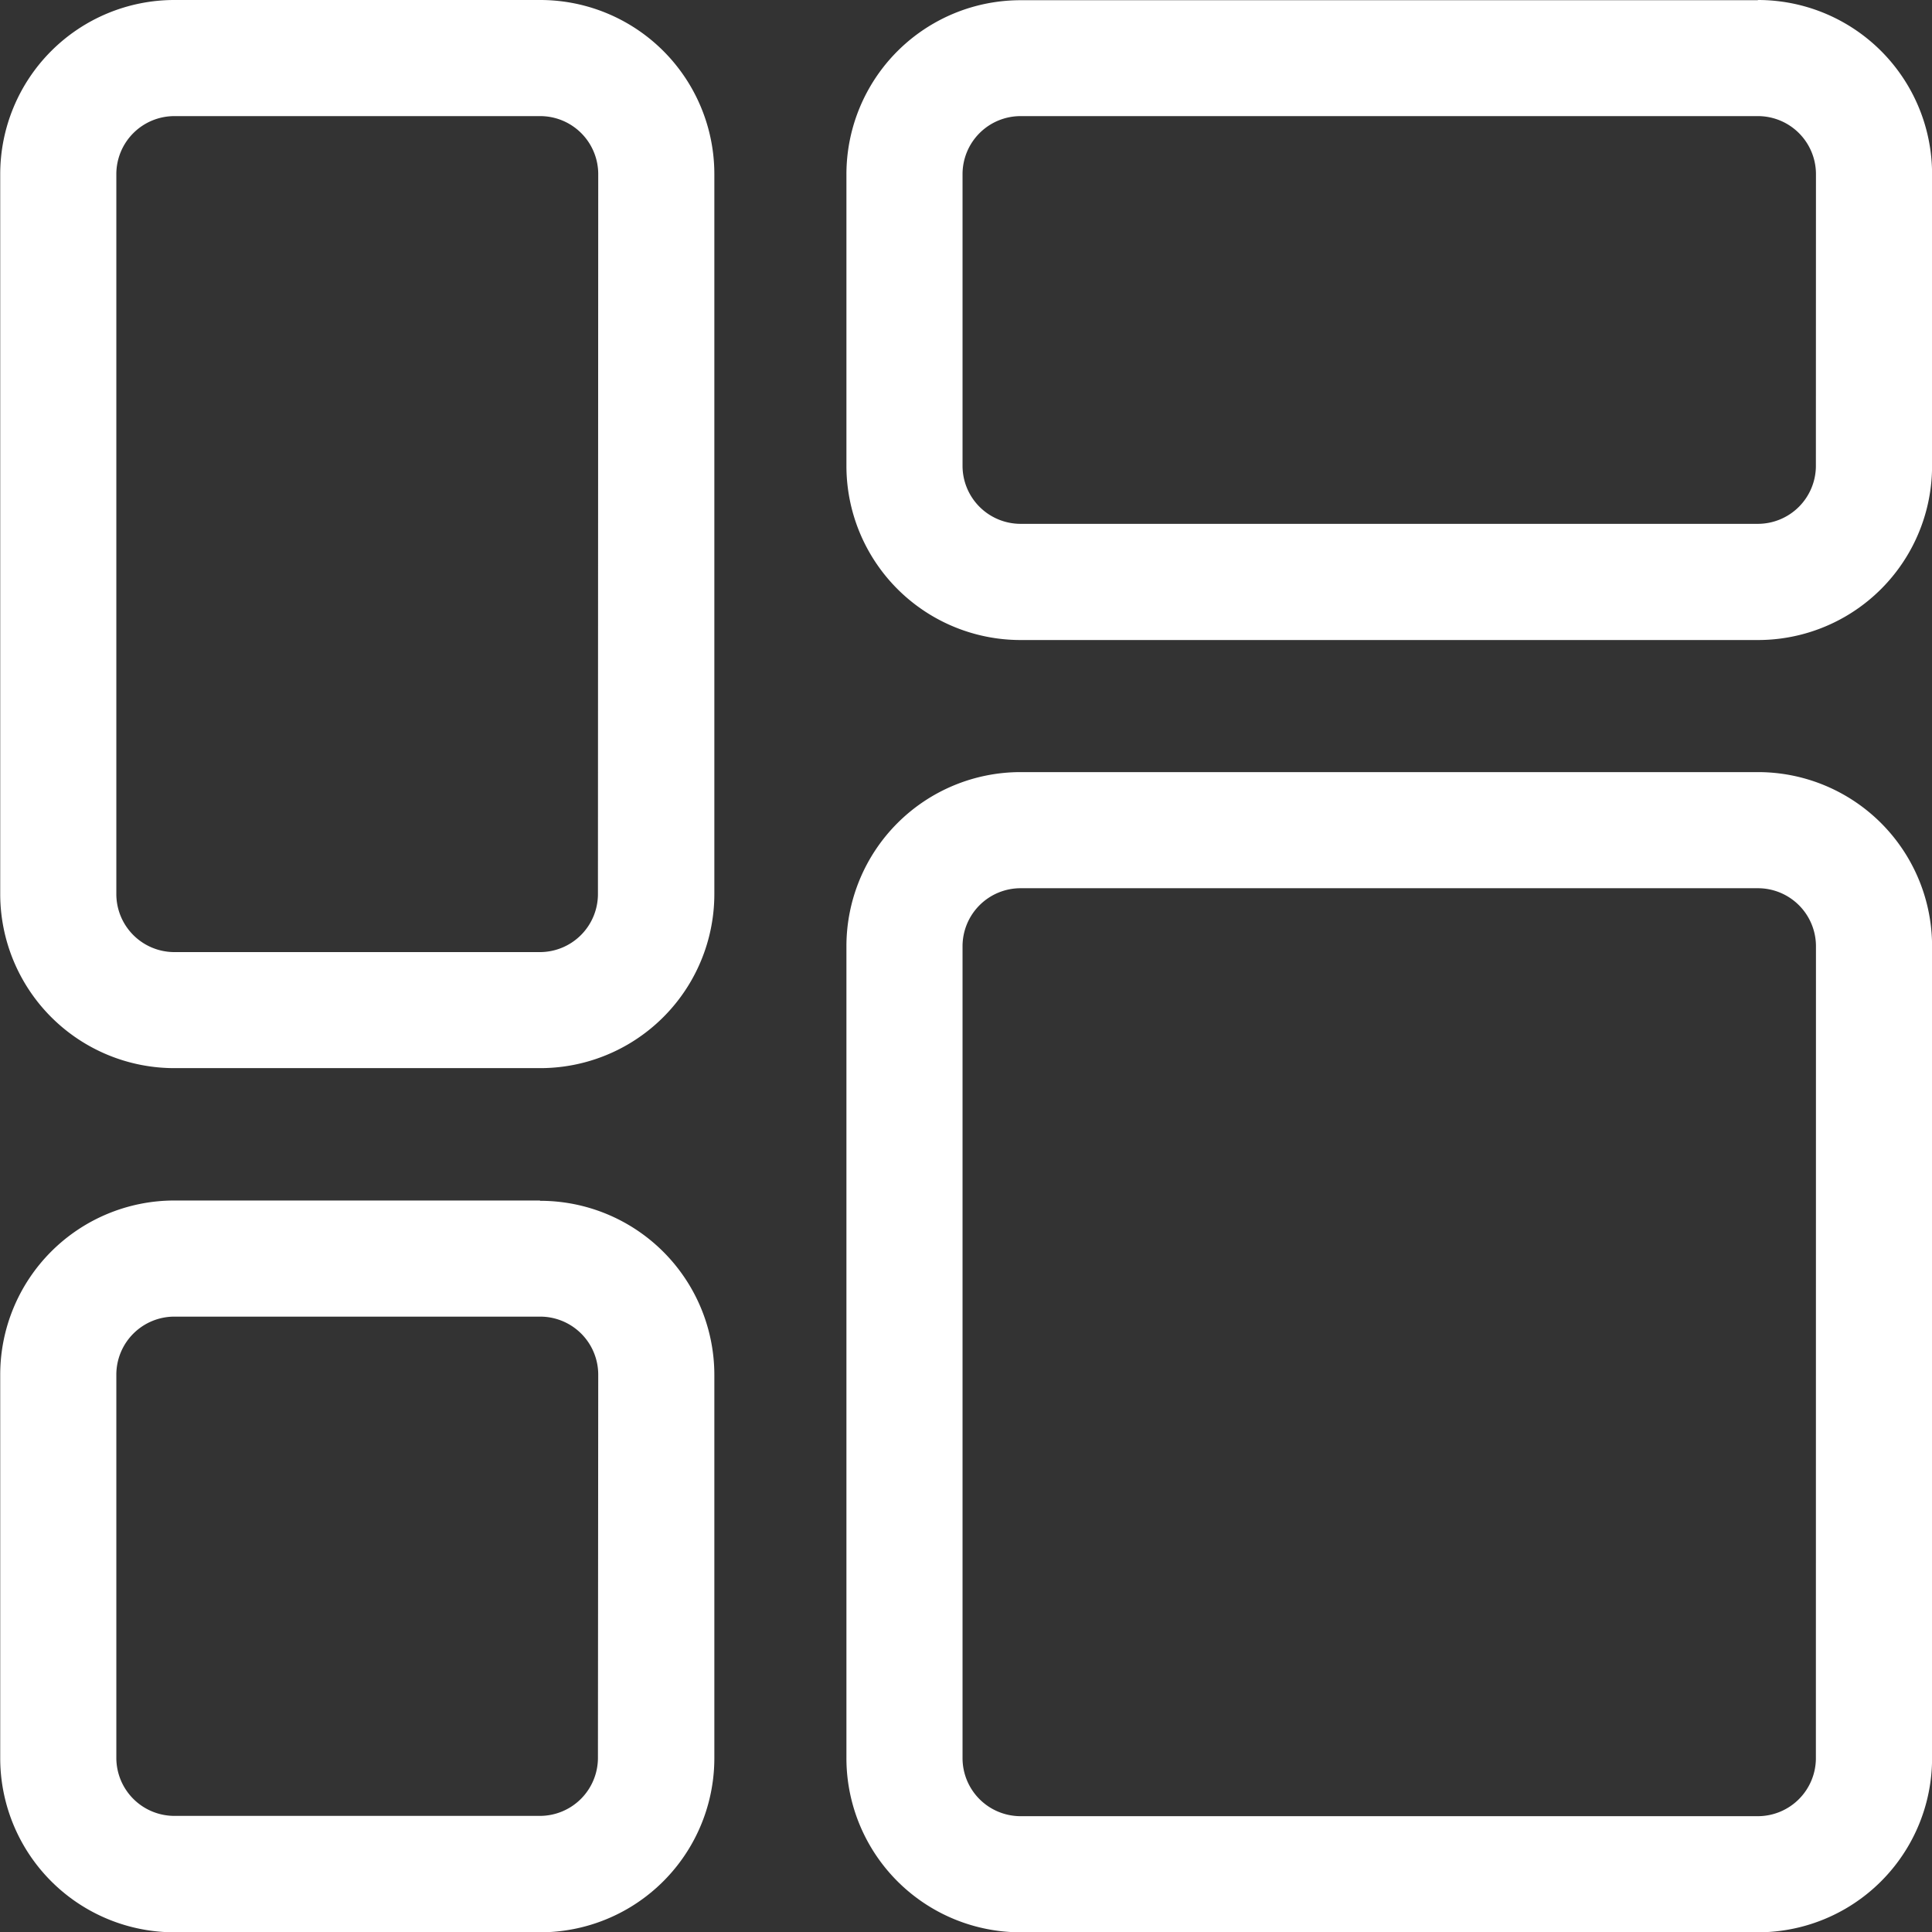 <svg xmlns="http://www.w3.org/2000/svg" width="26.256" height="26.256" viewBox="0 0 26.256 26.256">
    <rect x="0" y="0" width="26.256" height="26.256" fill="#333333" stroke="none"/>
    <path d="M170.967 109.955H166a2.367 2.367 0 0 0-2.367 2.367v5.207A2.367 2.367 0 0 0 166 119.9h4.971a2.367 2.367 0 0 0 2.367-2.367v-5.207a2.367 2.367 0 0 0-2.367-2.367zm.789 7.574a.789.789 0 0 1-.789.789H166a.789.789 0 0 1-.789-.789v-5.207a.789.789 0 0 1 .789-.789h4.971a.789.789 0 0 1 .789.789zm-.789-23.889H166a2.367 2.367 0 0 0-2.367 2.367v9.783a2.367 2.367 0 0 0 2.367 2.366h4.971a2.367 2.367 0 0 0 2.367-2.367v-9.782a2.366 2.366 0 0 0-2.367-2.367zm.789 12.15a.789.789 0 0 1-.789.789H166a.789.789 0 0 1-.789-.789v-9.783a.789.789 0 0 1 .789-.789h4.971a.789.789 0 0 1 .789.789zm15.763-1.657H177.5a2.367 2.367 0 0 0-2.367 2.367v11.03a2.367 2.367 0 0 0 2.367 2.37h10.02a2.366 2.366 0 0 0 2.367-2.367V106.5a2.366 2.366 0 0 0-2.367-2.367zm.789 13.4a.789.789 0 0 1-.789.789H177.5a.789.789 0 0 1-.789-.789V106.5a.789.789 0 0 1 .789-.789h10.02a.789.789 0 0 1 .789.789zm-.789-23.89H177.5a2.366 2.366 0 0 0-2.367 2.367v3.961a2.367 2.367 0 0 0 2.367 2.367h10.02a2.366 2.366 0 0 0 2.367-2.367v-3.964a2.366 2.366 0 0 0-2.367-2.367zm.789 6.327a.789.789 0 0 1-.789.789H177.5a.789.789 0 0 1-.789-.789v-3.963a.789.789 0 0 1 .789-.789h10.02a.789.789 0 0 1 .789.789z" transform="translate(-163.63 -93.64)" style="fill:#fff"/>
</svg>
